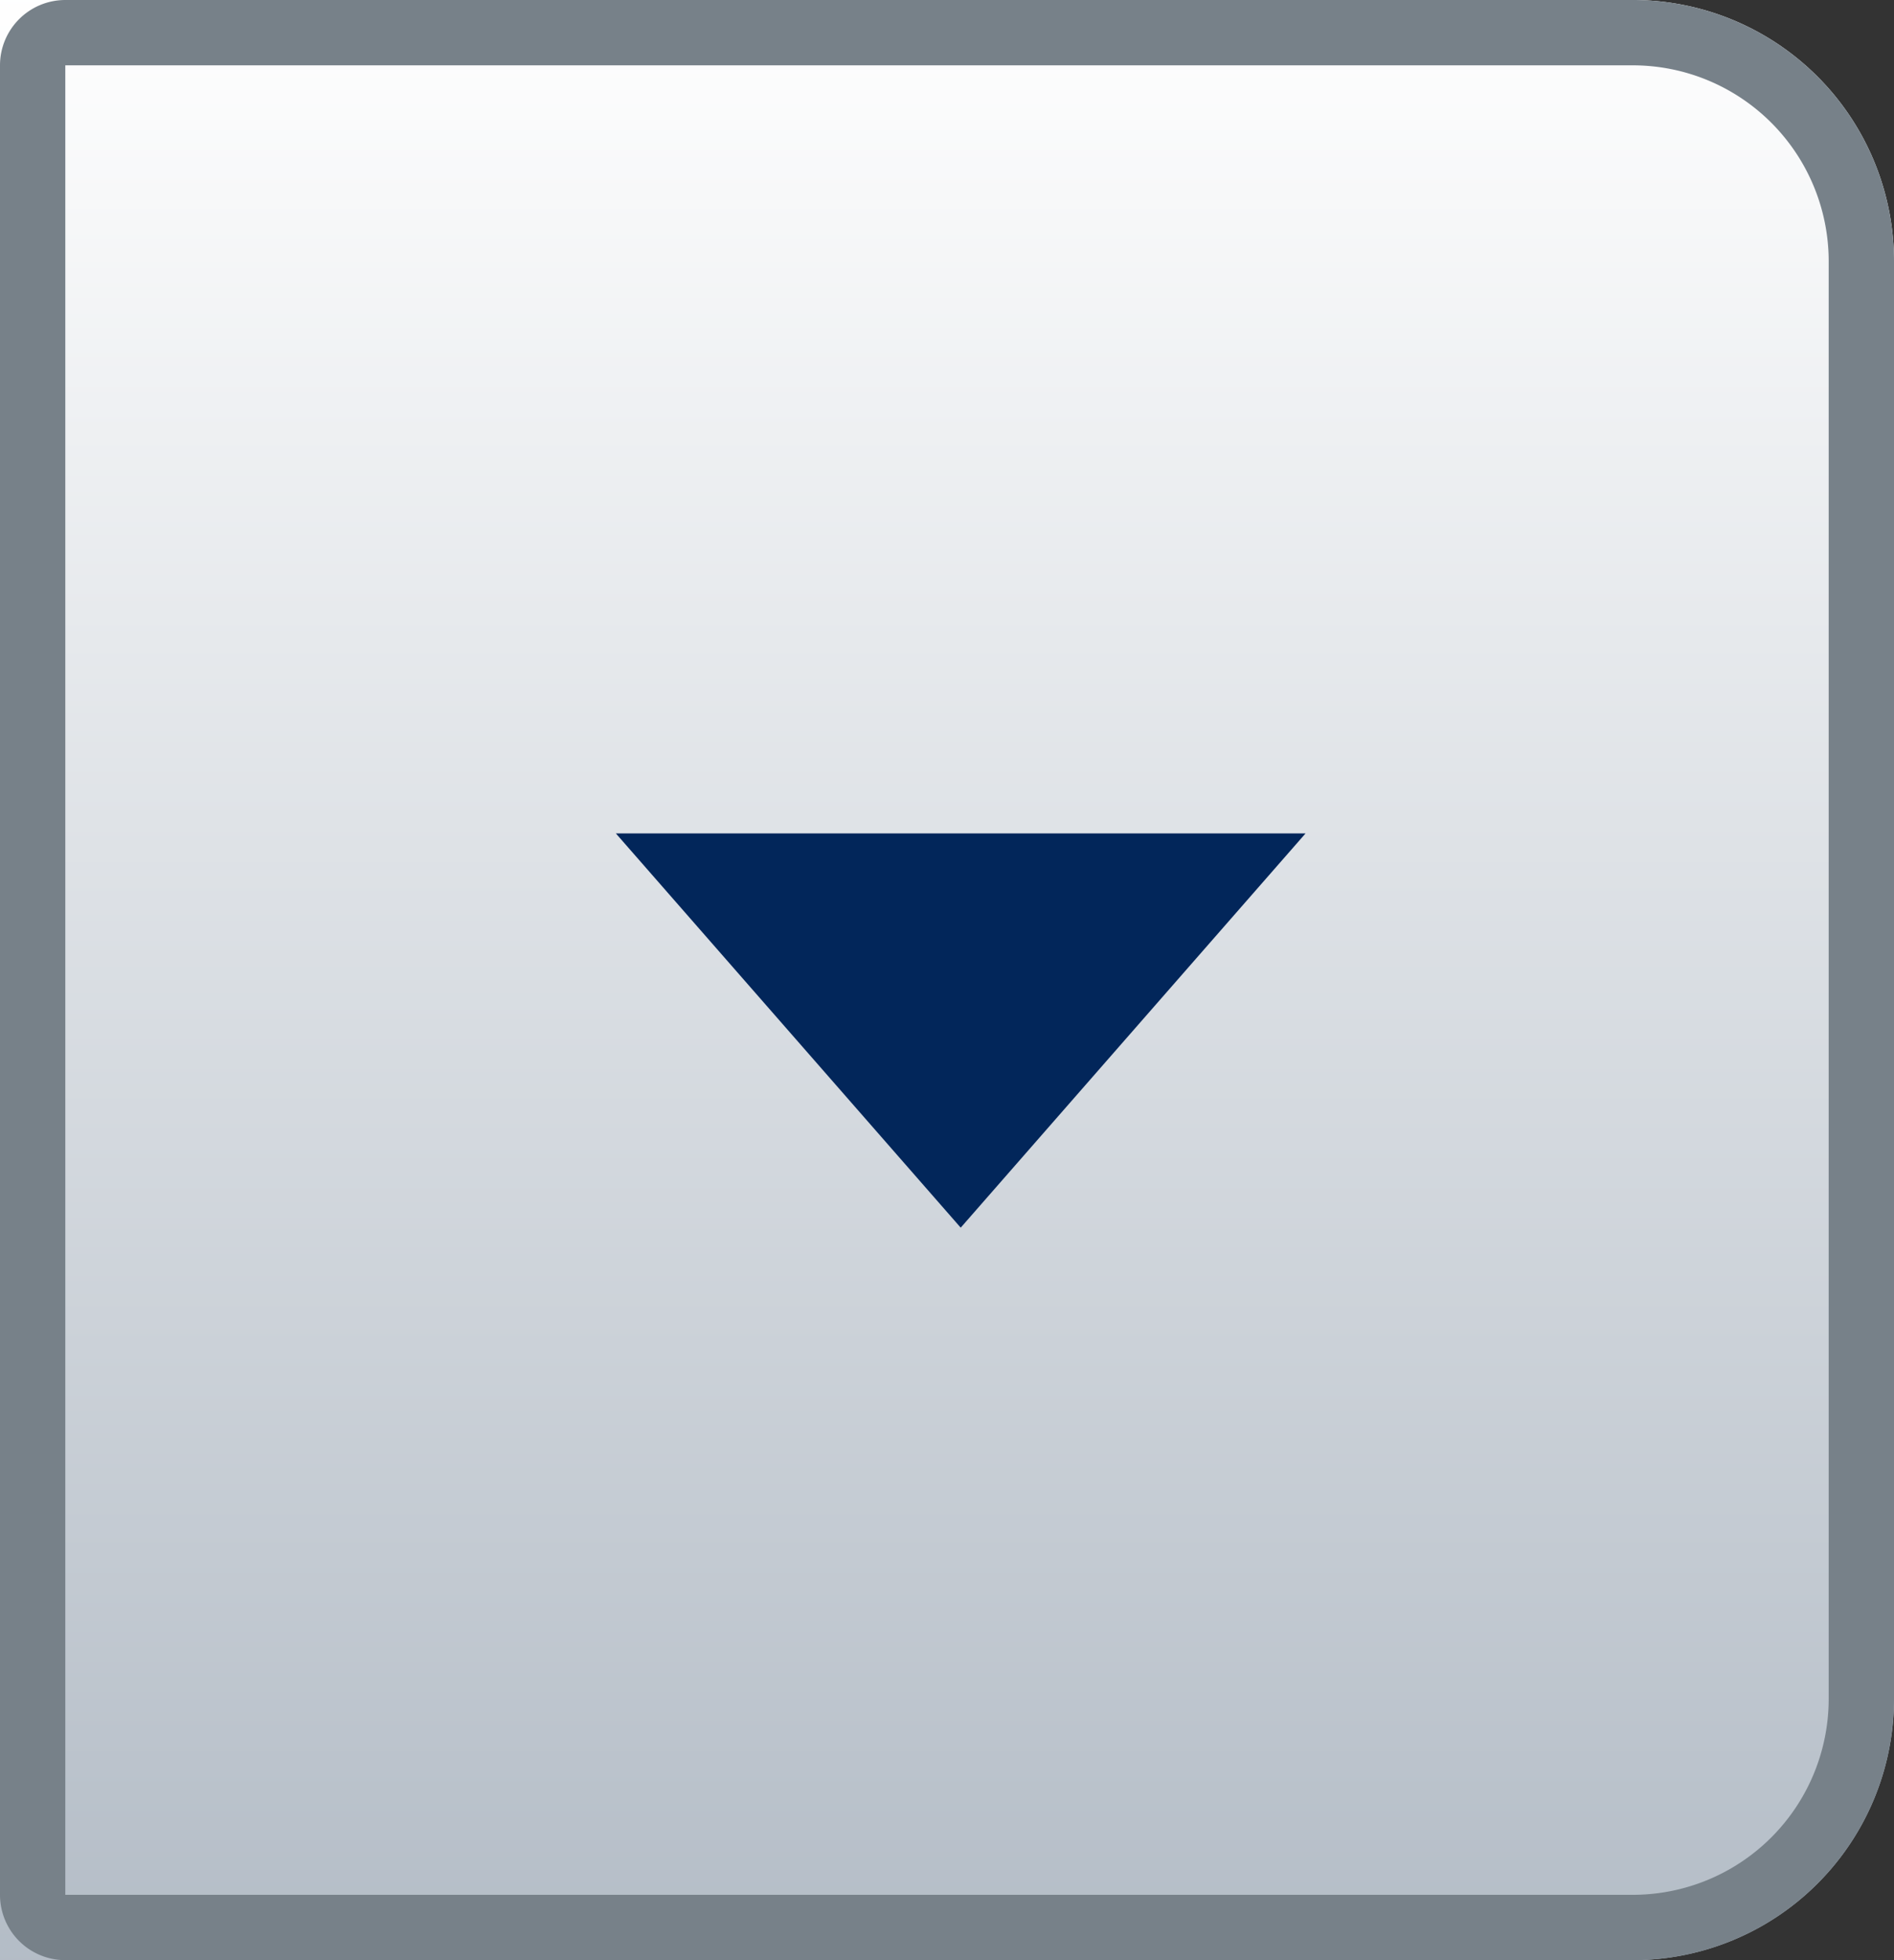<svg xmlns="http://www.w3.org/2000/svg" xmlns:xlink="http://www.w3.org/1999/xlink" viewBox="-1600 -5681 29 30">
  <rect x="-1600" y="-5681" width="29" height="30" fill="#333333" stroke="none"/>
  <defs>
    <style>
      .cls-1 {
        fill: none;
      }

      .cls-2 {
        clip-path: url(#clip-path);
      }

      .cls-3 {
        stroke: #778189;
        fill: url(#linear-gradient);
      }

      .cls-4 {
        fill: #02265a;
      }

      .cls-5 {
        stroke: none;
      }
    </style>
    <clipPath id="clip-path">
      <rect class="cls-1" width="29" height="30"/>
    </clipPath>
    <linearGradient id="linear-gradient" x1="0.5" x2="0.5" y2="1" gradientUnits="objectBoundingBox">
      <stop offset="0" stop-color="#fff"/>
      <stop offset="1" stop-color="#b3bcc6"/>
    </linearGradient>
  </defs>
  <g id="Group_4514" data-name="Group 4514" transform="translate(-1947 -5795)">
    <g id="Group_4514-2" data-name="Group 4514" transform="translate(-1)">
      <g id="Symbol_71_3" data-name="Symbol 71 – 3" transform="translate(-1)">
        <g id="Repeat_Grid_321" data-name="Repeat Grid 321" class="cls-2" transform="translate(349 114)">
          <g transform="translate(-349 -113)">
            <g id="Rectangle_3910" data-name="Rectangle 3910" class="cls-3" transform="translate(349 113)">
              <path class="cls-5" d="M0,0H25a4,4,0,0,1,4,4V26a4,4,0,0,1-4,4H0a0,0,0,0,1,0,0V0A0,0,0,0,1,0,0Z"/>
              <path class="cls-1" d="M1,.5H25A3.5,3.5,0,0,1,28.5,4V26A3.5,3.5,0,0,1,25,29.5H1A.5.5,0,0,1,.5,29V1A.5.5,0,0,1,1,.5Z"/>
            </g>
          </g>
        </g>
      </g>
    </g>
    <path id="Path_70" data-name="Path 70" class="cls-4" d="M7.9.429l.533,8-8-.533Z" transform="translate(361.707 120.866) rotate(45)"/>
  </g>
</svg>
